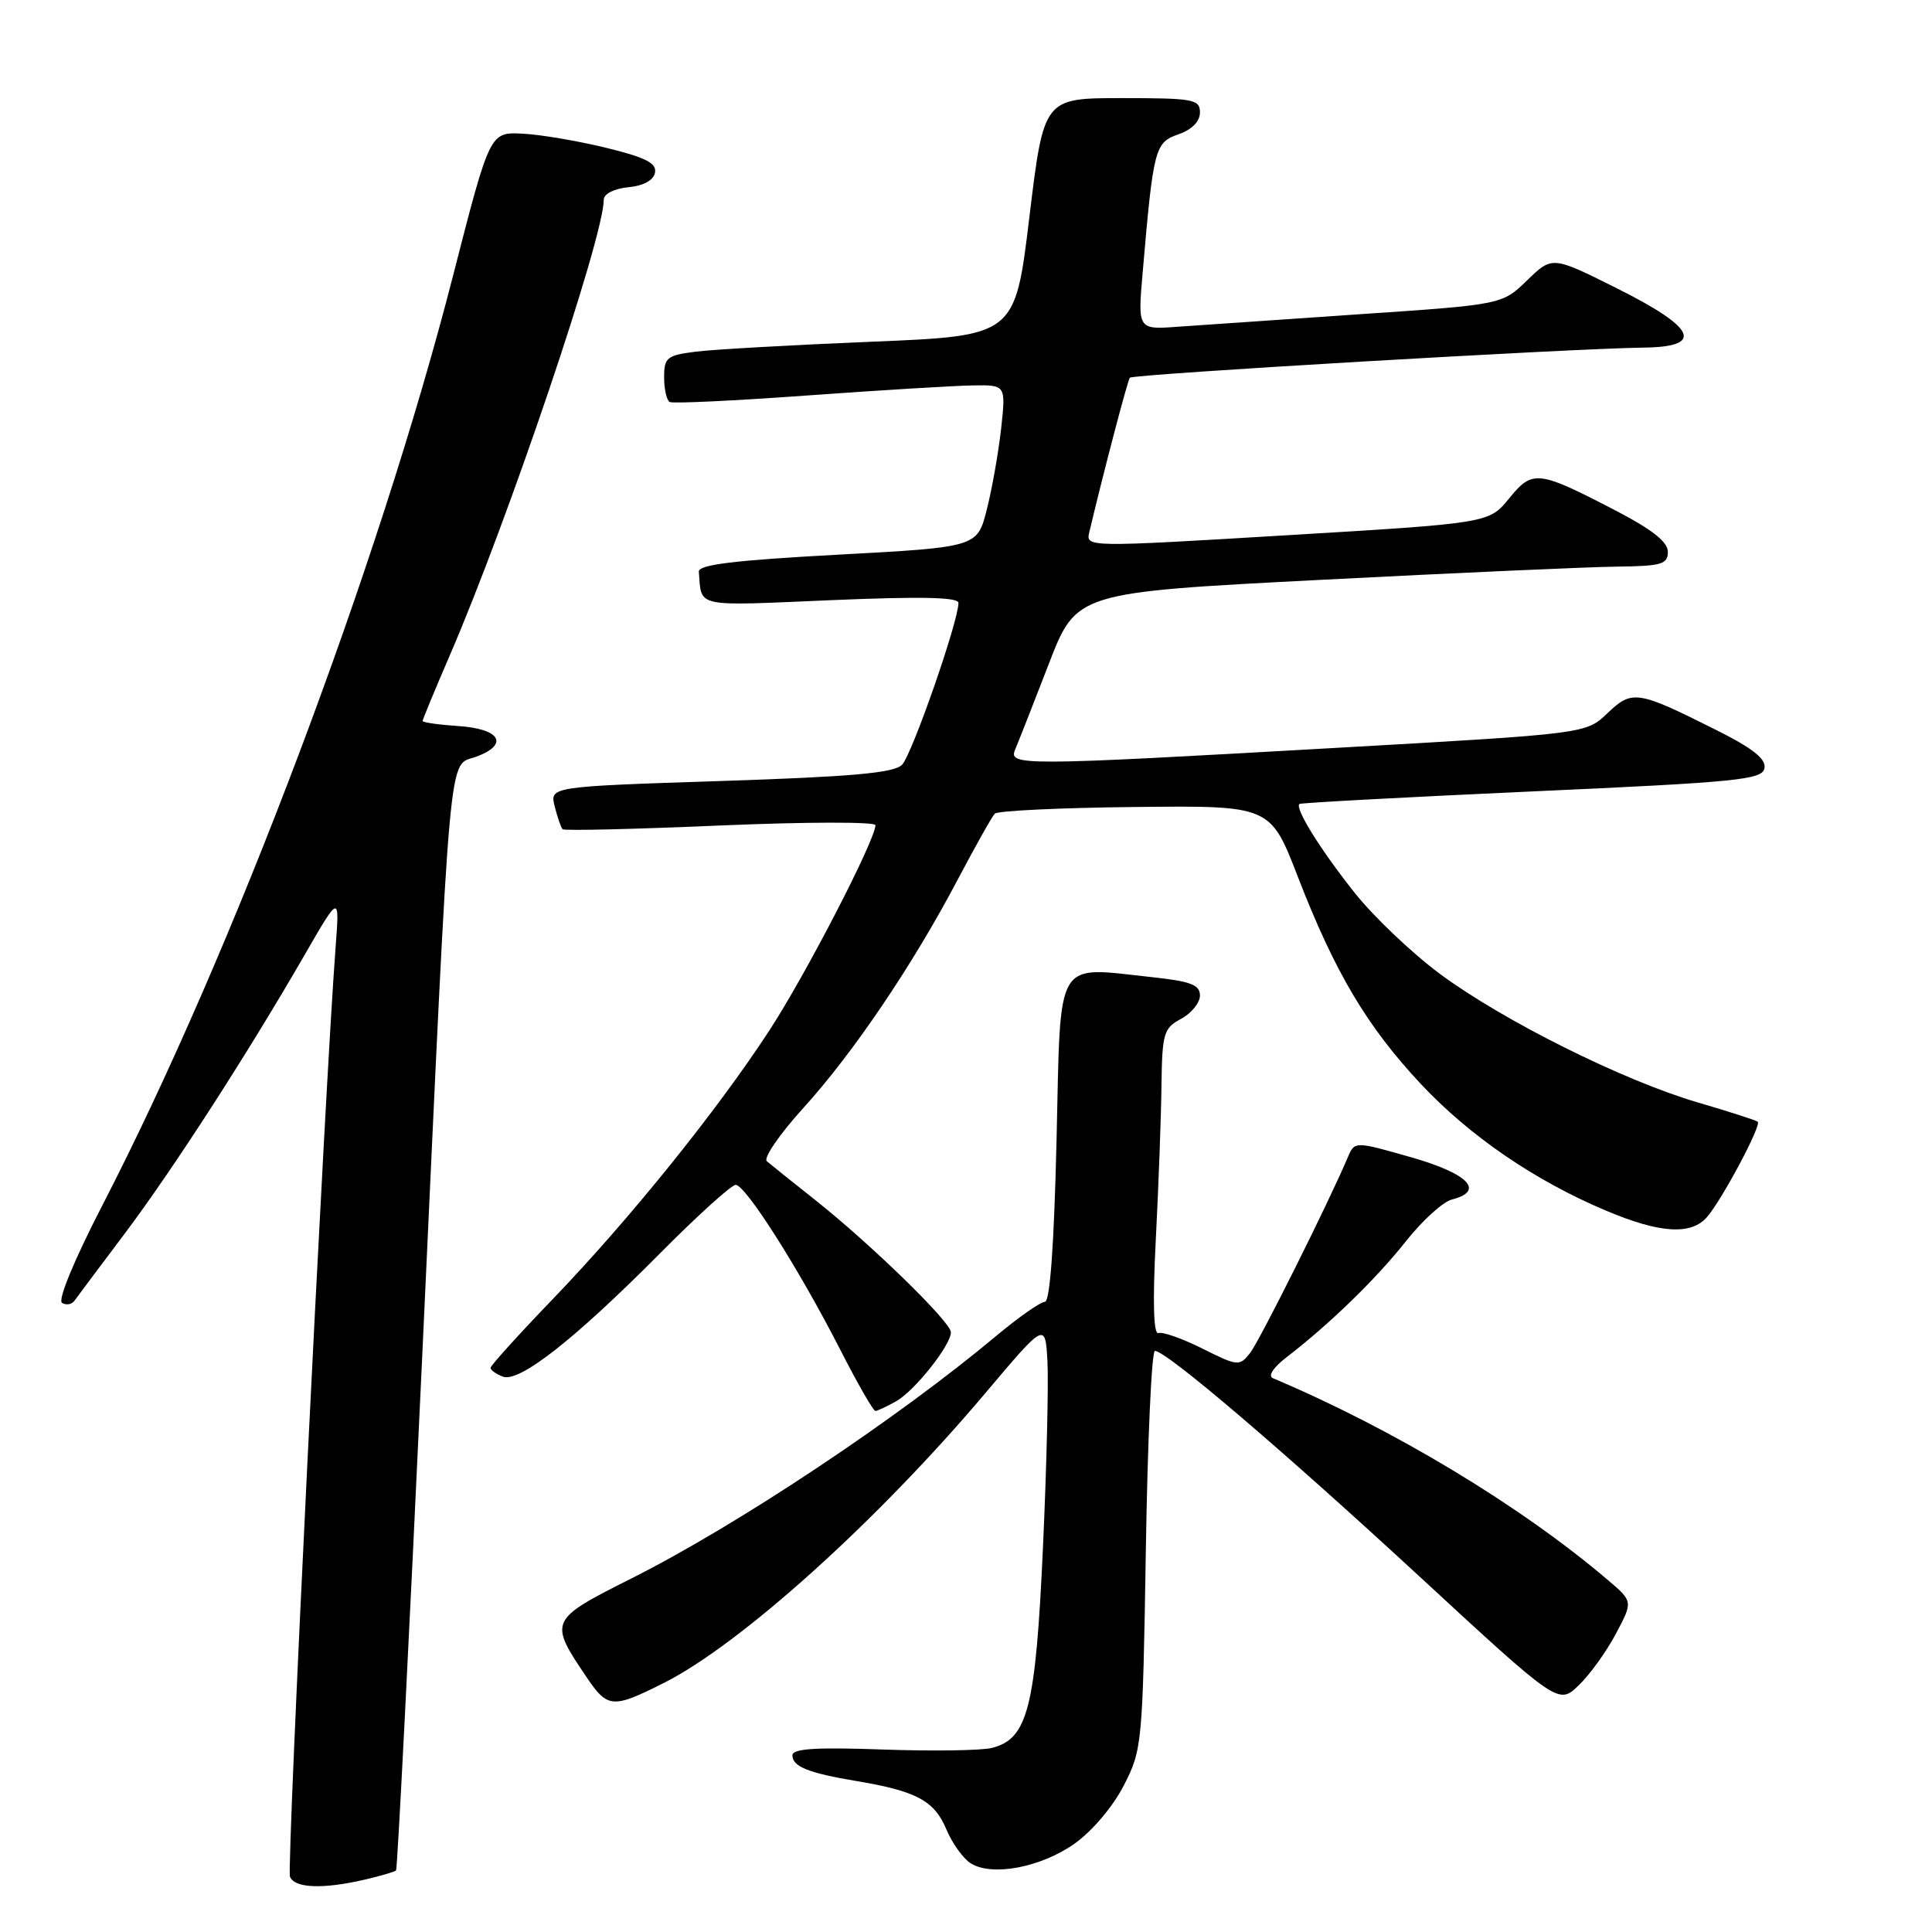 <?xml version="1.0" encoding="UTF-8" standalone="no"?>
<!DOCTYPE svg PUBLIC "-//W3C//DTD SVG 1.1//EN" "http://www.w3.org/Graphics/SVG/1.1/DTD/svg11.dtd" >
<svg xmlns="http://www.w3.org/2000/svg" xmlns:xlink="http://www.w3.org/1999/xlink" version="1.1" viewBox="0 0 256 256">
 <g >
 <path fill="currentColor"
d=" M 48.33 249.06 C 50.44 248.57 52.30 248.02 52.48 247.84 C 52.66 247.65 54.20 217.35 55.91 180.50 C 59.82 96.19 59.32 101.69 63.16 100.25 C 67.51 98.60 66.26 96.56 60.67 96.20 C 58.10 96.03 56.00 95.73 56.00 95.53 C 56.00 95.34 57.62 91.42 59.60 86.84 C 67.36 68.86 80.00 31.45 80.00 26.47 C 80.00 25.69 81.35 25.00 83.24 24.81 C 85.28 24.62 86.60 23.89 86.79 22.87 C 87.03 21.61 85.54 20.86 80.30 19.58 C 76.56 18.67 71.57 17.82 69.21 17.71 C 64.91 17.50 64.91 17.50 60.04 36.50 C 50.16 75.01 30.84 126.22 13.54 159.76 C 9.83 166.95 7.63 172.27 8.22 172.64 C 8.77 172.98 9.51 172.85 9.86 172.36 C 10.21 171.87 13.22 167.85 16.54 163.44 C 22.95 154.90 32.79 139.66 40.38 126.50 C 45.00 118.50 45.00 118.50 44.47 125.50 C 43.04 144.26 37.97 247.48 38.42 248.66 C 39.01 250.20 42.78 250.35 48.33 249.06 Z  M 142.36 244.31 C 144.68 242.68 147.45 239.41 148.89 236.62 C 151.34 231.86 151.41 231.15 151.83 205.37 C 152.06 190.87 152.60 179.00 153.03 179.00 C 154.54 179.00 169.76 191.98 188.00 208.81 C 206.50 225.89 206.50 225.89 209.17 223.33 C 210.64 221.93 212.86 218.85 214.11 216.49 C 216.39 212.20 216.39 212.20 213.04 209.35 C 201.46 199.50 184.63 189.36 168.67 182.62 C 167.97 182.33 168.72 181.19 170.50 179.82 C 176.16 175.47 182.32 169.49 186.27 164.50 C 188.44 161.75 191.19 159.25 192.36 158.95 C 196.80 157.82 194.61 155.53 187.00 153.35 C 179.50 151.21 179.50 151.21 178.59 153.35 C 175.99 159.48 166.87 177.74 165.62 179.31 C 164.24 181.05 163.99 181.03 159.34 178.70 C 156.68 177.37 154.05 176.44 153.50 176.64 C 152.85 176.88 152.72 172.60 153.15 164.25 C 153.51 157.24 153.85 148.09 153.90 143.92 C 153.99 136.90 154.19 136.24 156.50 135.00 C 157.88 134.26 159.00 132.87 159.00 131.91 C 159.00 130.50 157.78 130.03 152.75 129.49 C 139.63 128.09 140.57 126.51 140.00 151.00 C 139.67 165.00 139.13 172.50 138.45 172.50 C 137.88 172.50 134.95 174.55 131.95 177.06 C 118.77 188.08 97.64 202.13 83.69 209.14 C 72.74 214.65 72.68 214.78 77.75 222.27 C 80.52 226.37 81.19 226.41 88.00 222.98 C 98.15 217.86 116.29 201.50 130.50 184.67 C 138.50 175.19 138.50 175.19 138.79 180.35 C 138.95 183.18 138.69 194.28 138.20 205.00 C 137.23 226.32 136.19 230.41 131.43 231.61 C 130.04 231.96 123.52 232.05 116.95 231.82 C 108.10 231.50 105.00 231.70 105.00 232.59 C 105.00 234.08 107.10 234.93 113.50 236.00 C 121.41 237.32 123.81 238.61 125.38 242.36 C 126.17 244.25 127.64 246.30 128.66 246.92 C 131.50 248.66 137.91 247.44 142.36 244.31 Z  M 118.72 185.69 C 121.17 184.33 126.00 178.25 126.00 176.53 C 126.00 175.18 115.40 164.86 108.00 158.99 C 104.97 156.59 102.10 154.29 101.61 153.87 C 101.12 153.46 103.30 150.28 106.45 146.81 C 113.09 139.49 120.93 127.89 126.93 116.50 C 129.25 112.10 131.45 108.19 131.82 107.81 C 132.20 107.43 140.56 107.03 150.41 106.93 C 168.32 106.74 168.32 106.74 171.97 116.17 C 176.88 128.85 181.11 135.97 188.21 143.57 C 194.71 150.52 203.37 156.45 212.84 160.43 C 219.97 163.44 224.10 163.69 226.20 161.25 C 228.20 158.93 233.44 149.09 232.91 148.64 C 232.69 148.44 229.12 147.30 225.00 146.09 C 215.14 143.21 199.17 135.25 190.79 129.04 C 187.11 126.31 182.02 121.47 179.49 118.29 C 174.97 112.60 171.54 107.09 172.18 106.53 C 172.35 106.38 186.22 105.63 202.99 104.87 C 230.27 103.64 233.51 103.32 233.80 101.80 C 234.04 100.56 232.26 99.15 227.31 96.68 C 216.96 91.49 216.26 91.38 212.99 94.51 C 210.16 97.22 210.16 97.22 177.33 99.08 C 134.77 101.50 133.57 101.50 134.54 99.25 C 134.95 98.29 136.94 93.22 138.96 88.00 C 142.62 78.50 142.62 78.50 175.06 76.83 C 192.90 75.91 210.54 75.12 214.25 75.08 C 220.16 75.01 221.00 74.77 221.00 73.12 C 221.00 71.82 218.94 70.18 214.25 67.74 C 203.77 62.29 203.09 62.21 199.97 66.04 C 197.29 69.32 197.29 69.32 170.57 70.92 C 143.92 72.52 143.86 72.52 144.34 70.51 C 146.22 62.57 149.41 50.42 149.71 50.05 C 150.08 49.58 208.31 46.17 217.75 46.06 C 225.89 45.97 224.78 43.47 214.26 38.21 C 205.68 33.92 205.68 33.92 202.36 37.14 C 199.04 40.36 199.04 40.36 180.27 41.63 C 169.95 42.33 159.08 43.08 156.13 43.29 C 150.75 43.69 150.75 43.69 151.41 36.09 C 152.83 19.64 153.02 18.89 156.14 17.80 C 157.94 17.18 159.00 16.10 159.00 14.90 C 159.00 13.16 158.16 13.00 148.65 13.00 C 138.31 13.00 138.31 13.00 136.40 28.75 C 134.50 44.50 134.50 44.50 115.50 45.28 C 105.05 45.71 94.59 46.30 92.25 46.59 C 88.36 47.08 88.00 47.36 88.00 50.00 C 88.00 51.59 88.34 53.06 88.75 53.27 C 89.16 53.49 97.38 53.10 107.00 52.40 C 116.62 51.70 126.48 51.11 128.89 51.07 C 133.28 51.00 133.28 51.00 132.66 56.75 C 132.31 59.91 131.46 64.75 130.76 67.50 C 129.50 72.50 129.50 72.50 111.00 73.50 C 97.30 74.24 92.53 74.82 92.60 75.75 C 92.99 80.56 91.80 80.31 110.00 79.53 C 122.02 79.02 127.00 79.12 127.00 79.89 C 127.00 82.33 120.83 100.03 119.52 101.34 C 118.43 102.43 112.86 102.92 95.47 103.49 C 72.84 104.23 72.84 104.23 73.50 106.86 C 73.87 108.31 74.34 109.67 74.55 109.88 C 74.76 110.09 84.17 109.87 95.47 109.38 C 106.76 108.90 116.00 108.88 116.00 109.34 C 116.00 111.28 106.79 129.11 101.97 136.50 C 95.02 147.17 83.42 161.56 73.28 172.10 C 68.73 176.83 65.00 180.95 65.00 181.25 C 65.00 181.54 65.73 182.07 66.63 182.41 C 68.80 183.24 76.12 177.50 87.48 166.05 C 92.42 161.07 96.92 157.00 97.48 157.00 C 98.79 157.00 105.87 168.15 111.29 178.75 C 113.60 183.28 115.72 186.98 116.00 186.96 C 116.28 186.94 117.50 186.37 118.72 185.69 Z "/>
</g>
</svg>
